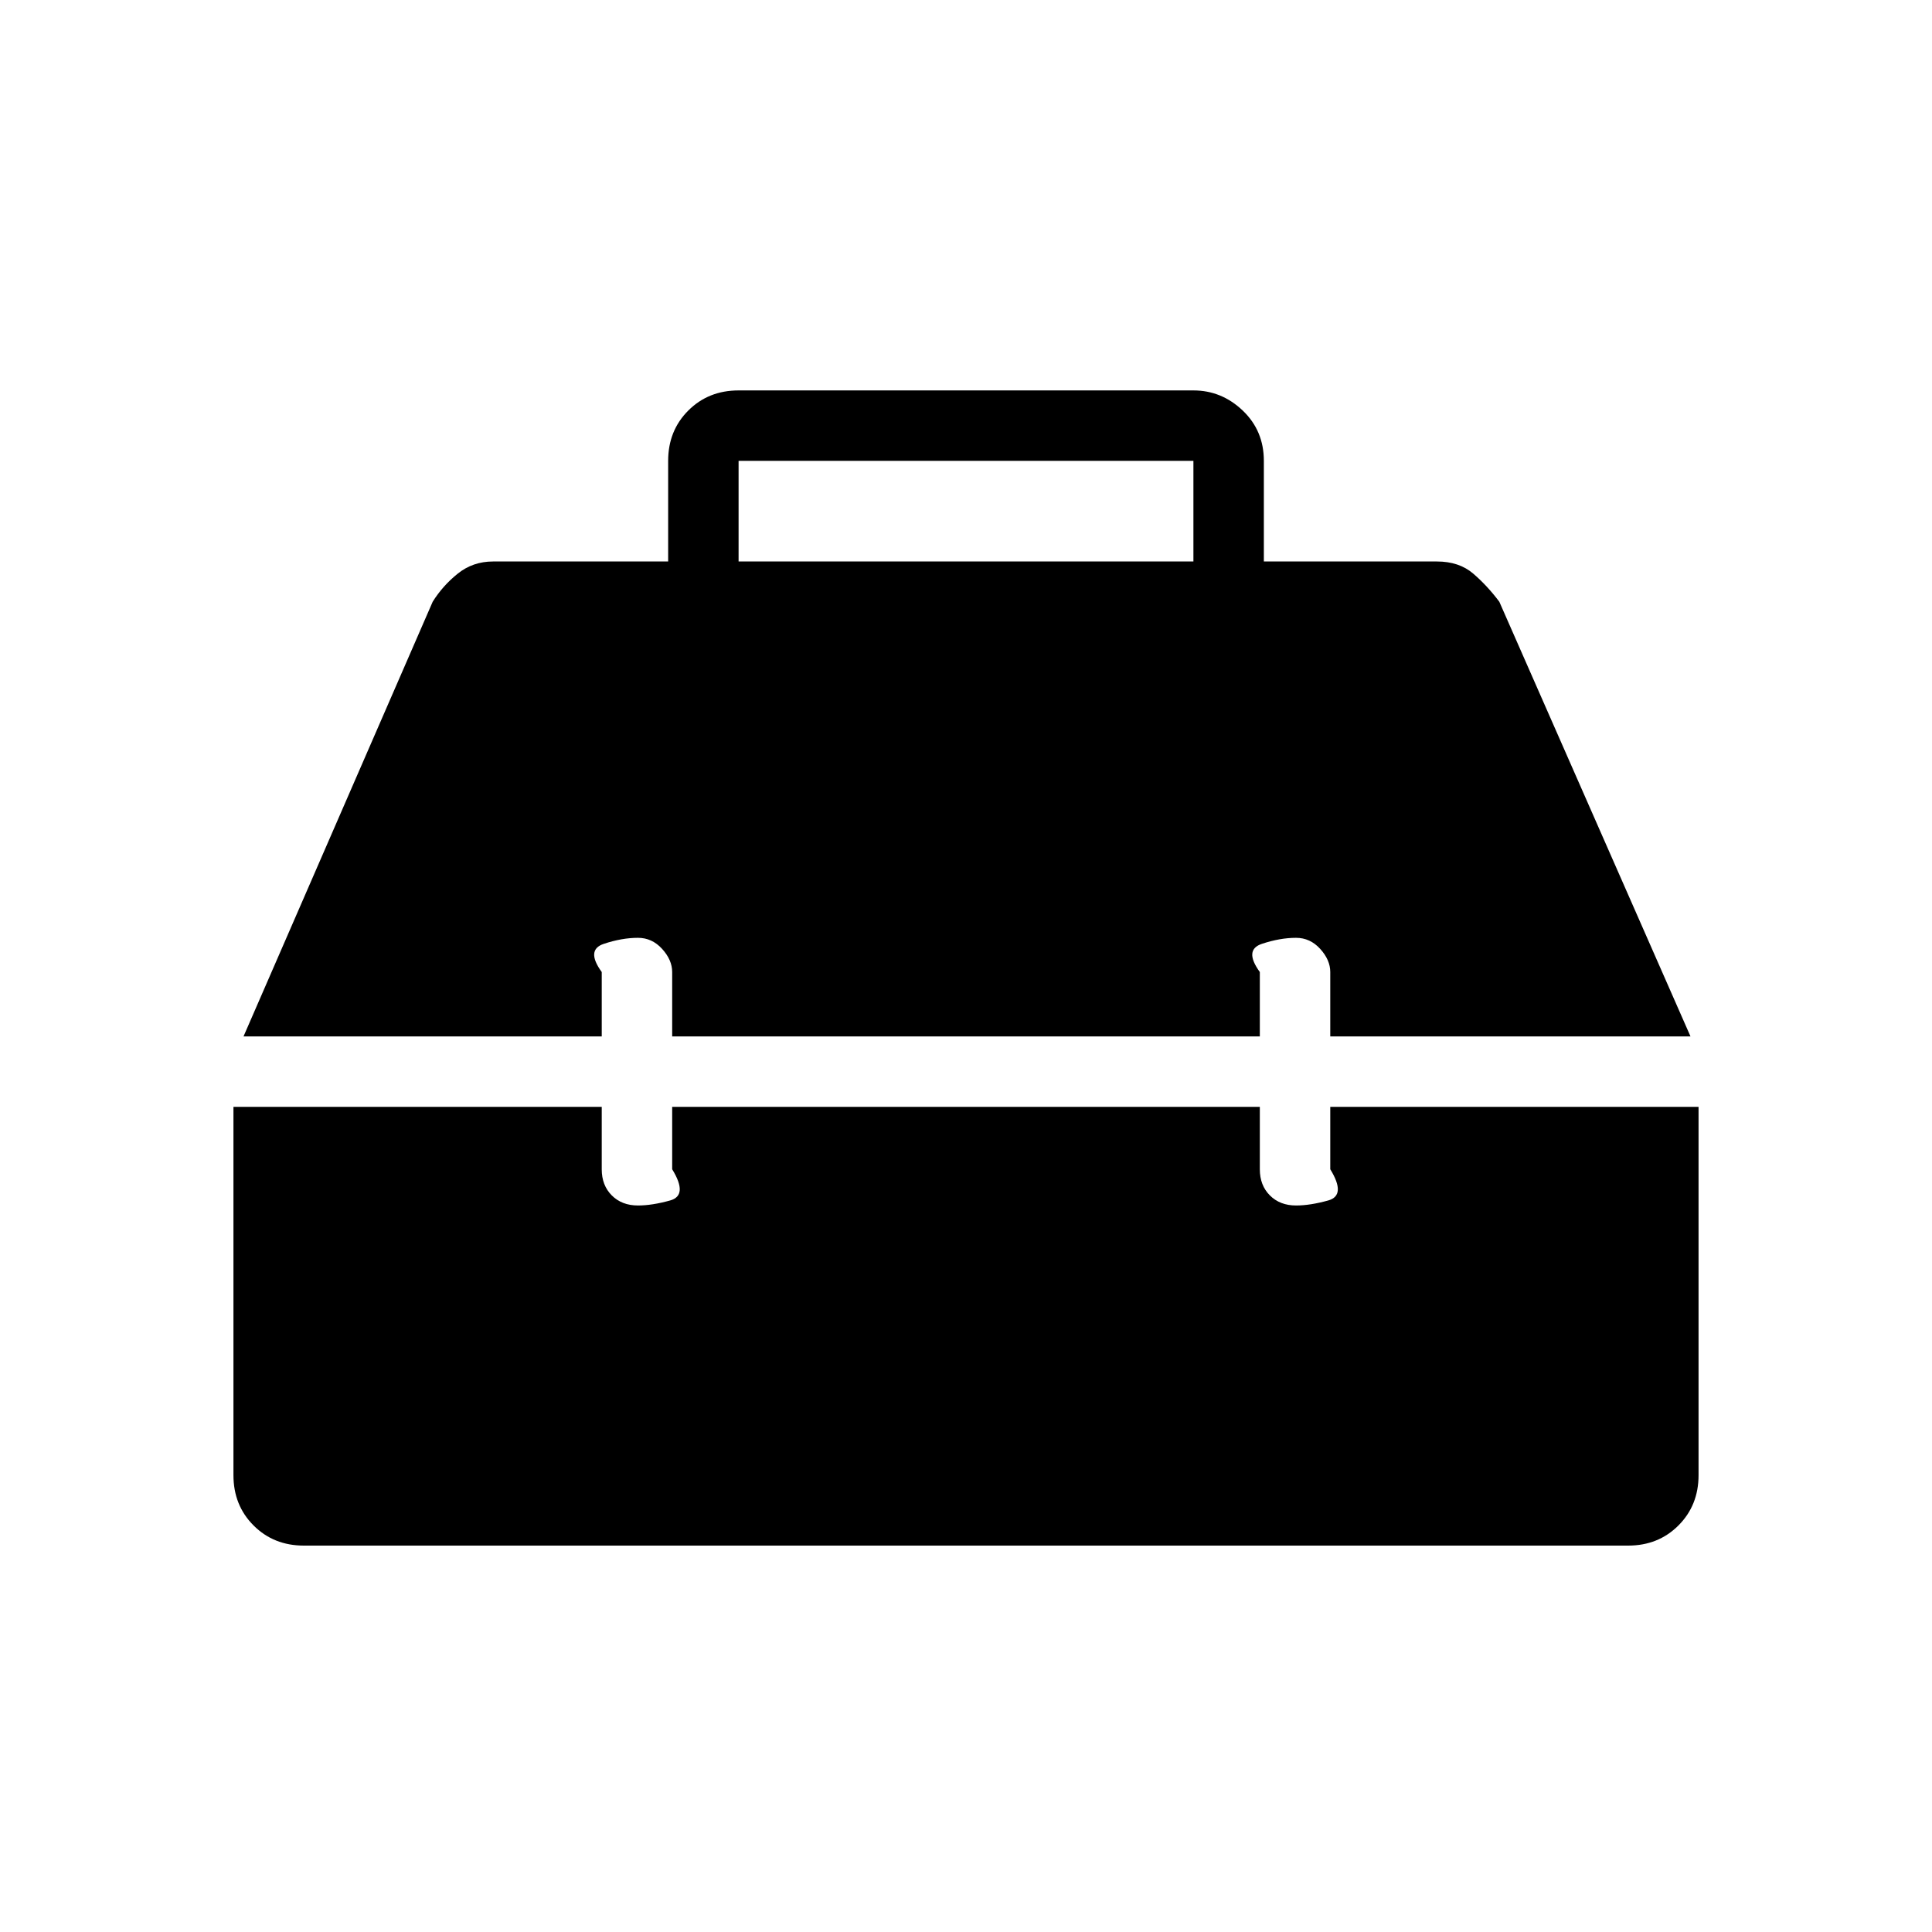 <svg xmlns="http://www.w3.org/2000/svg" height="48" viewBox="0 -960 960 960" width="48"><path d="M151-192q-15 0-25-10t-10-25v-183h183v31q0 8 5 13t13 5q7 0 16-2.5t1-15.5v-31h292v31q0 8 5 13t13 5q7 0 16-2.5t1-15.5v-31h183v183q0 15-10 25t-25 10H151Zm-30-253 94-216q5-8 12.5-14t17.5-6h87v-50q0-15 10-25t25-10h226q14 0 24.5 10t10.5 25v50h86q11 0 18 6t13 14l95 216H661v-32q0-6-5-11.5t-12-5.5q-8 0-17 3t-1 14v32H334v-32q0-6-5-11.5t-12-5.5q-8 0-17 3t-1 14v32H121Zm246-236h226v-50H367v50Z"/></svg>